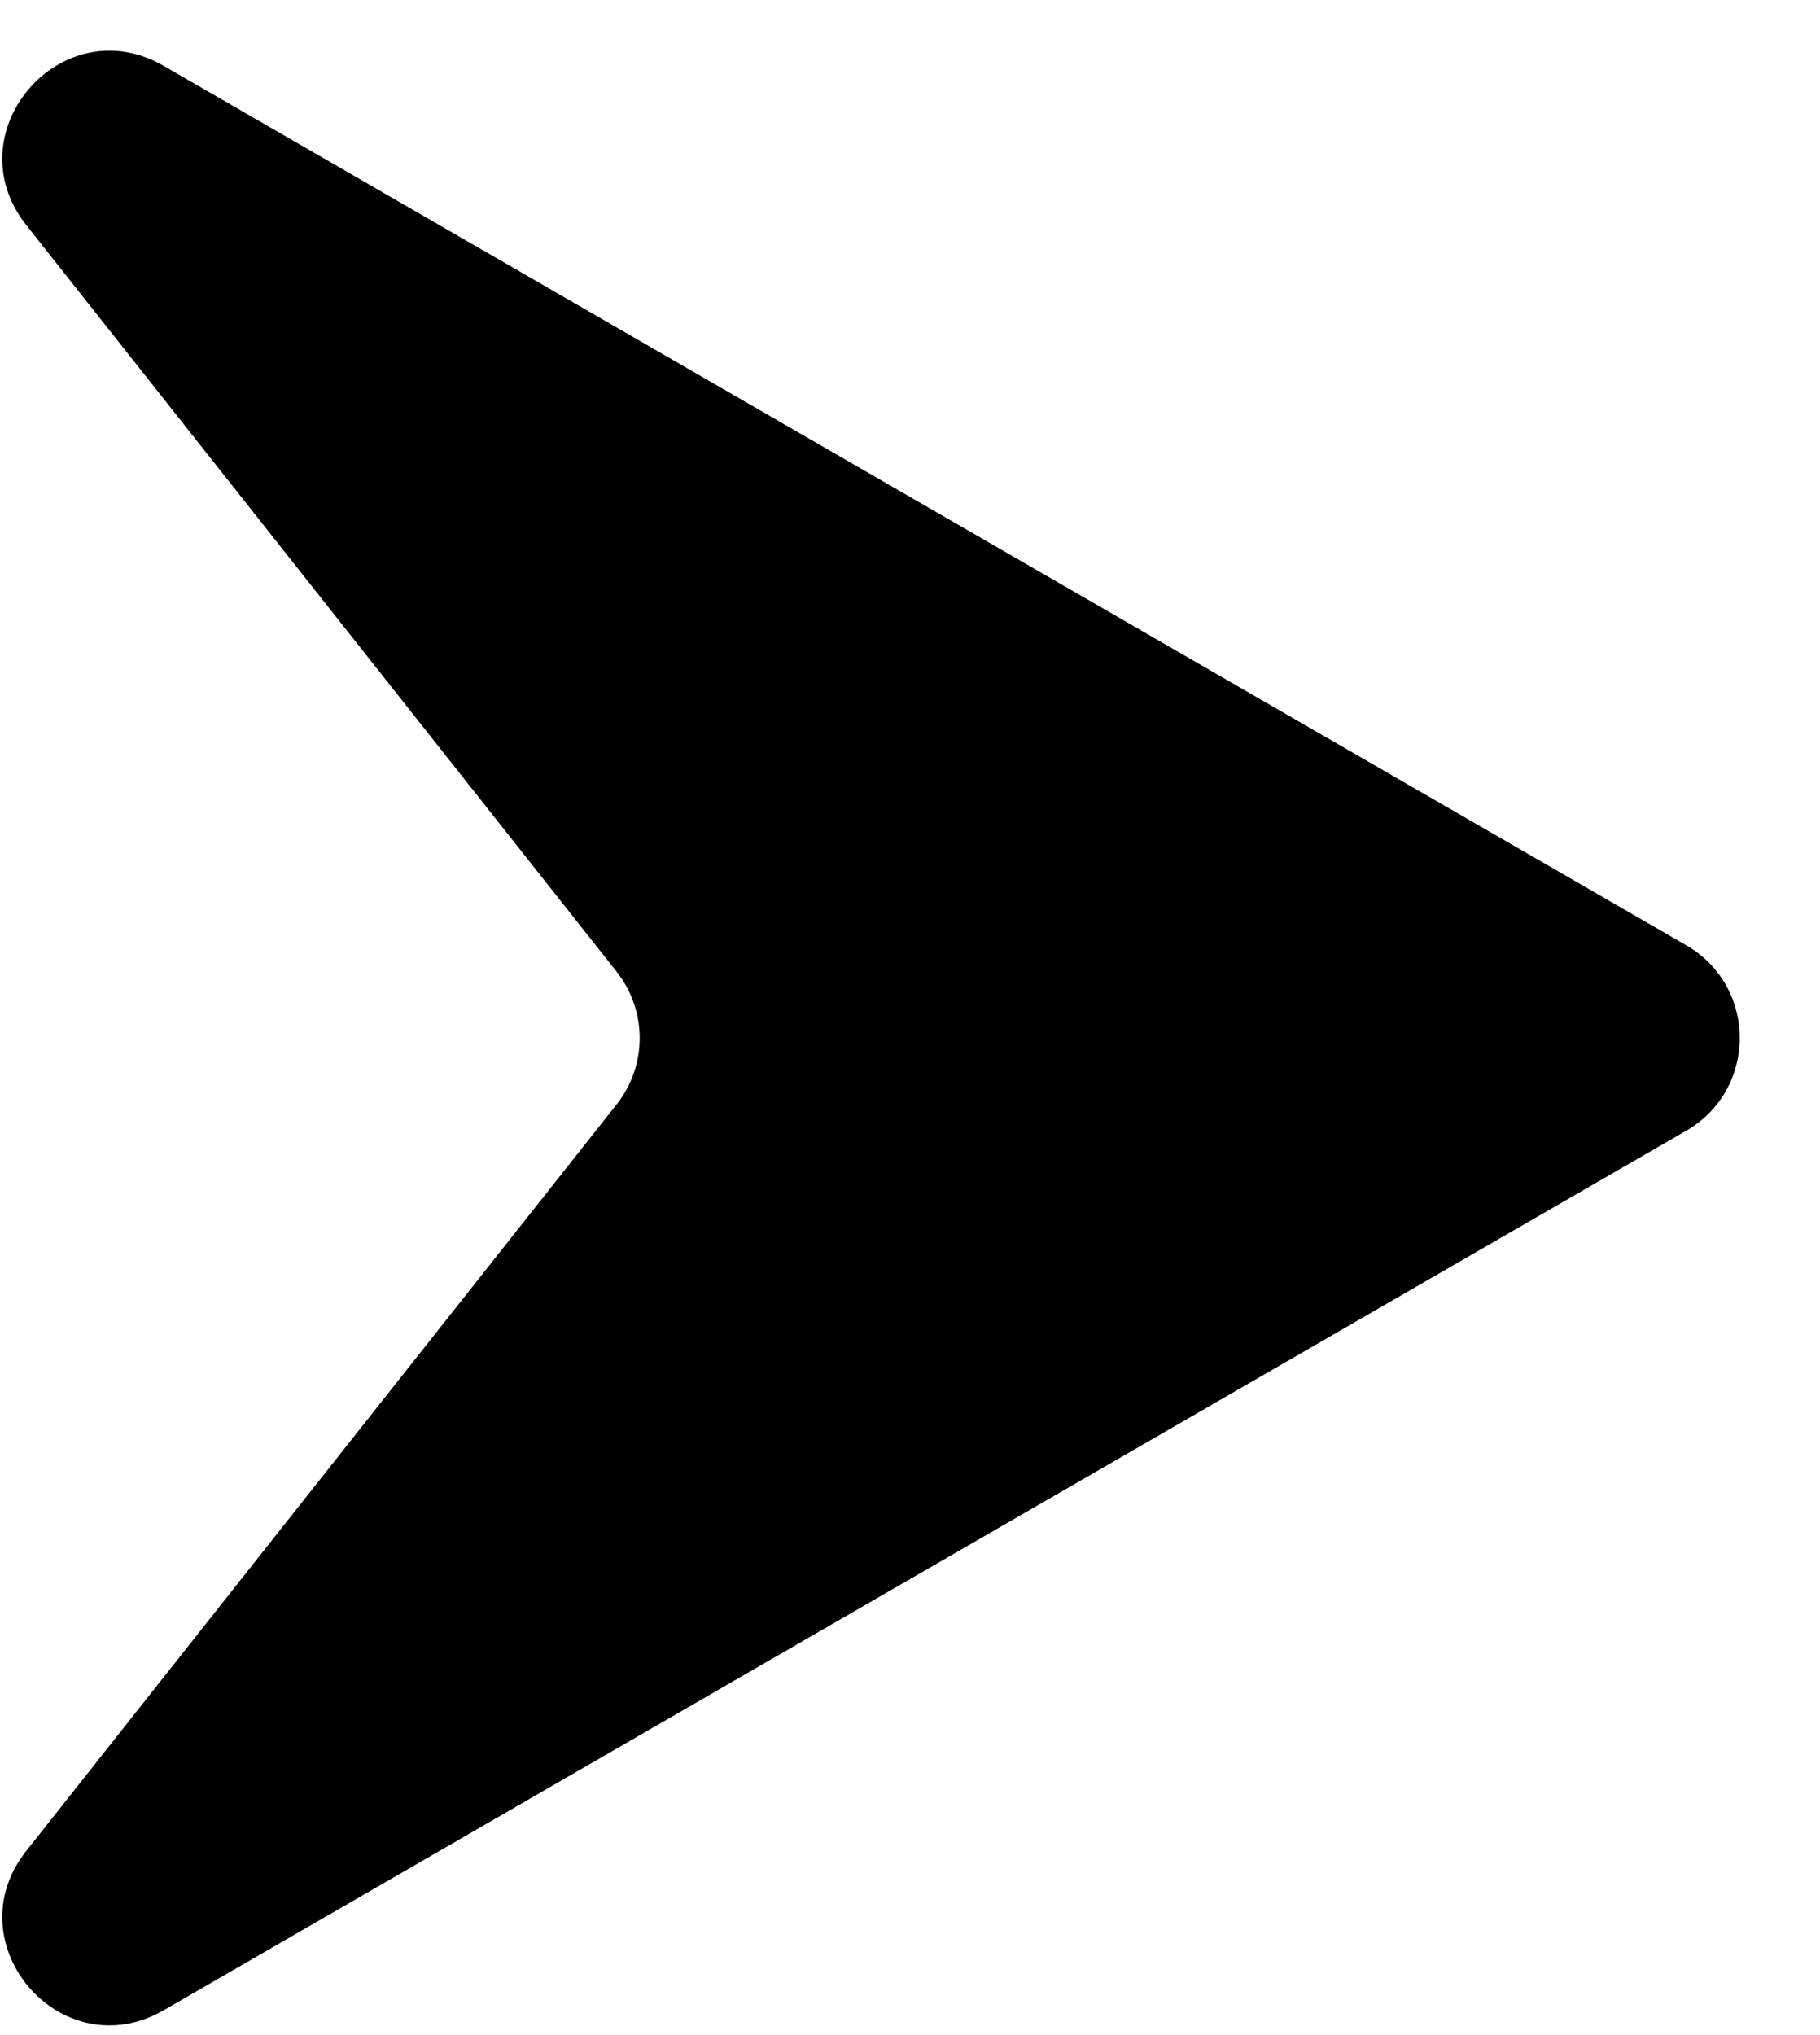 <svg width="17" height="19" viewBox="0 0 17 19" fill="none" xmlns="http://www.w3.org/2000/svg">
<path d="M15.75 8.825C16.417 9.21 16.417 10.172 15.75 10.557L1.529 18.768C0.574 19.319 -0.439 18.146 0.245 17.281L5.759 10.312C6.047 9.948 6.047 9.435 5.759 9.071L0.245 2.101C-0.439 1.237 0.574 0.064 1.529 0.615L15.75 8.825Z" fill="black"/>
</svg>
